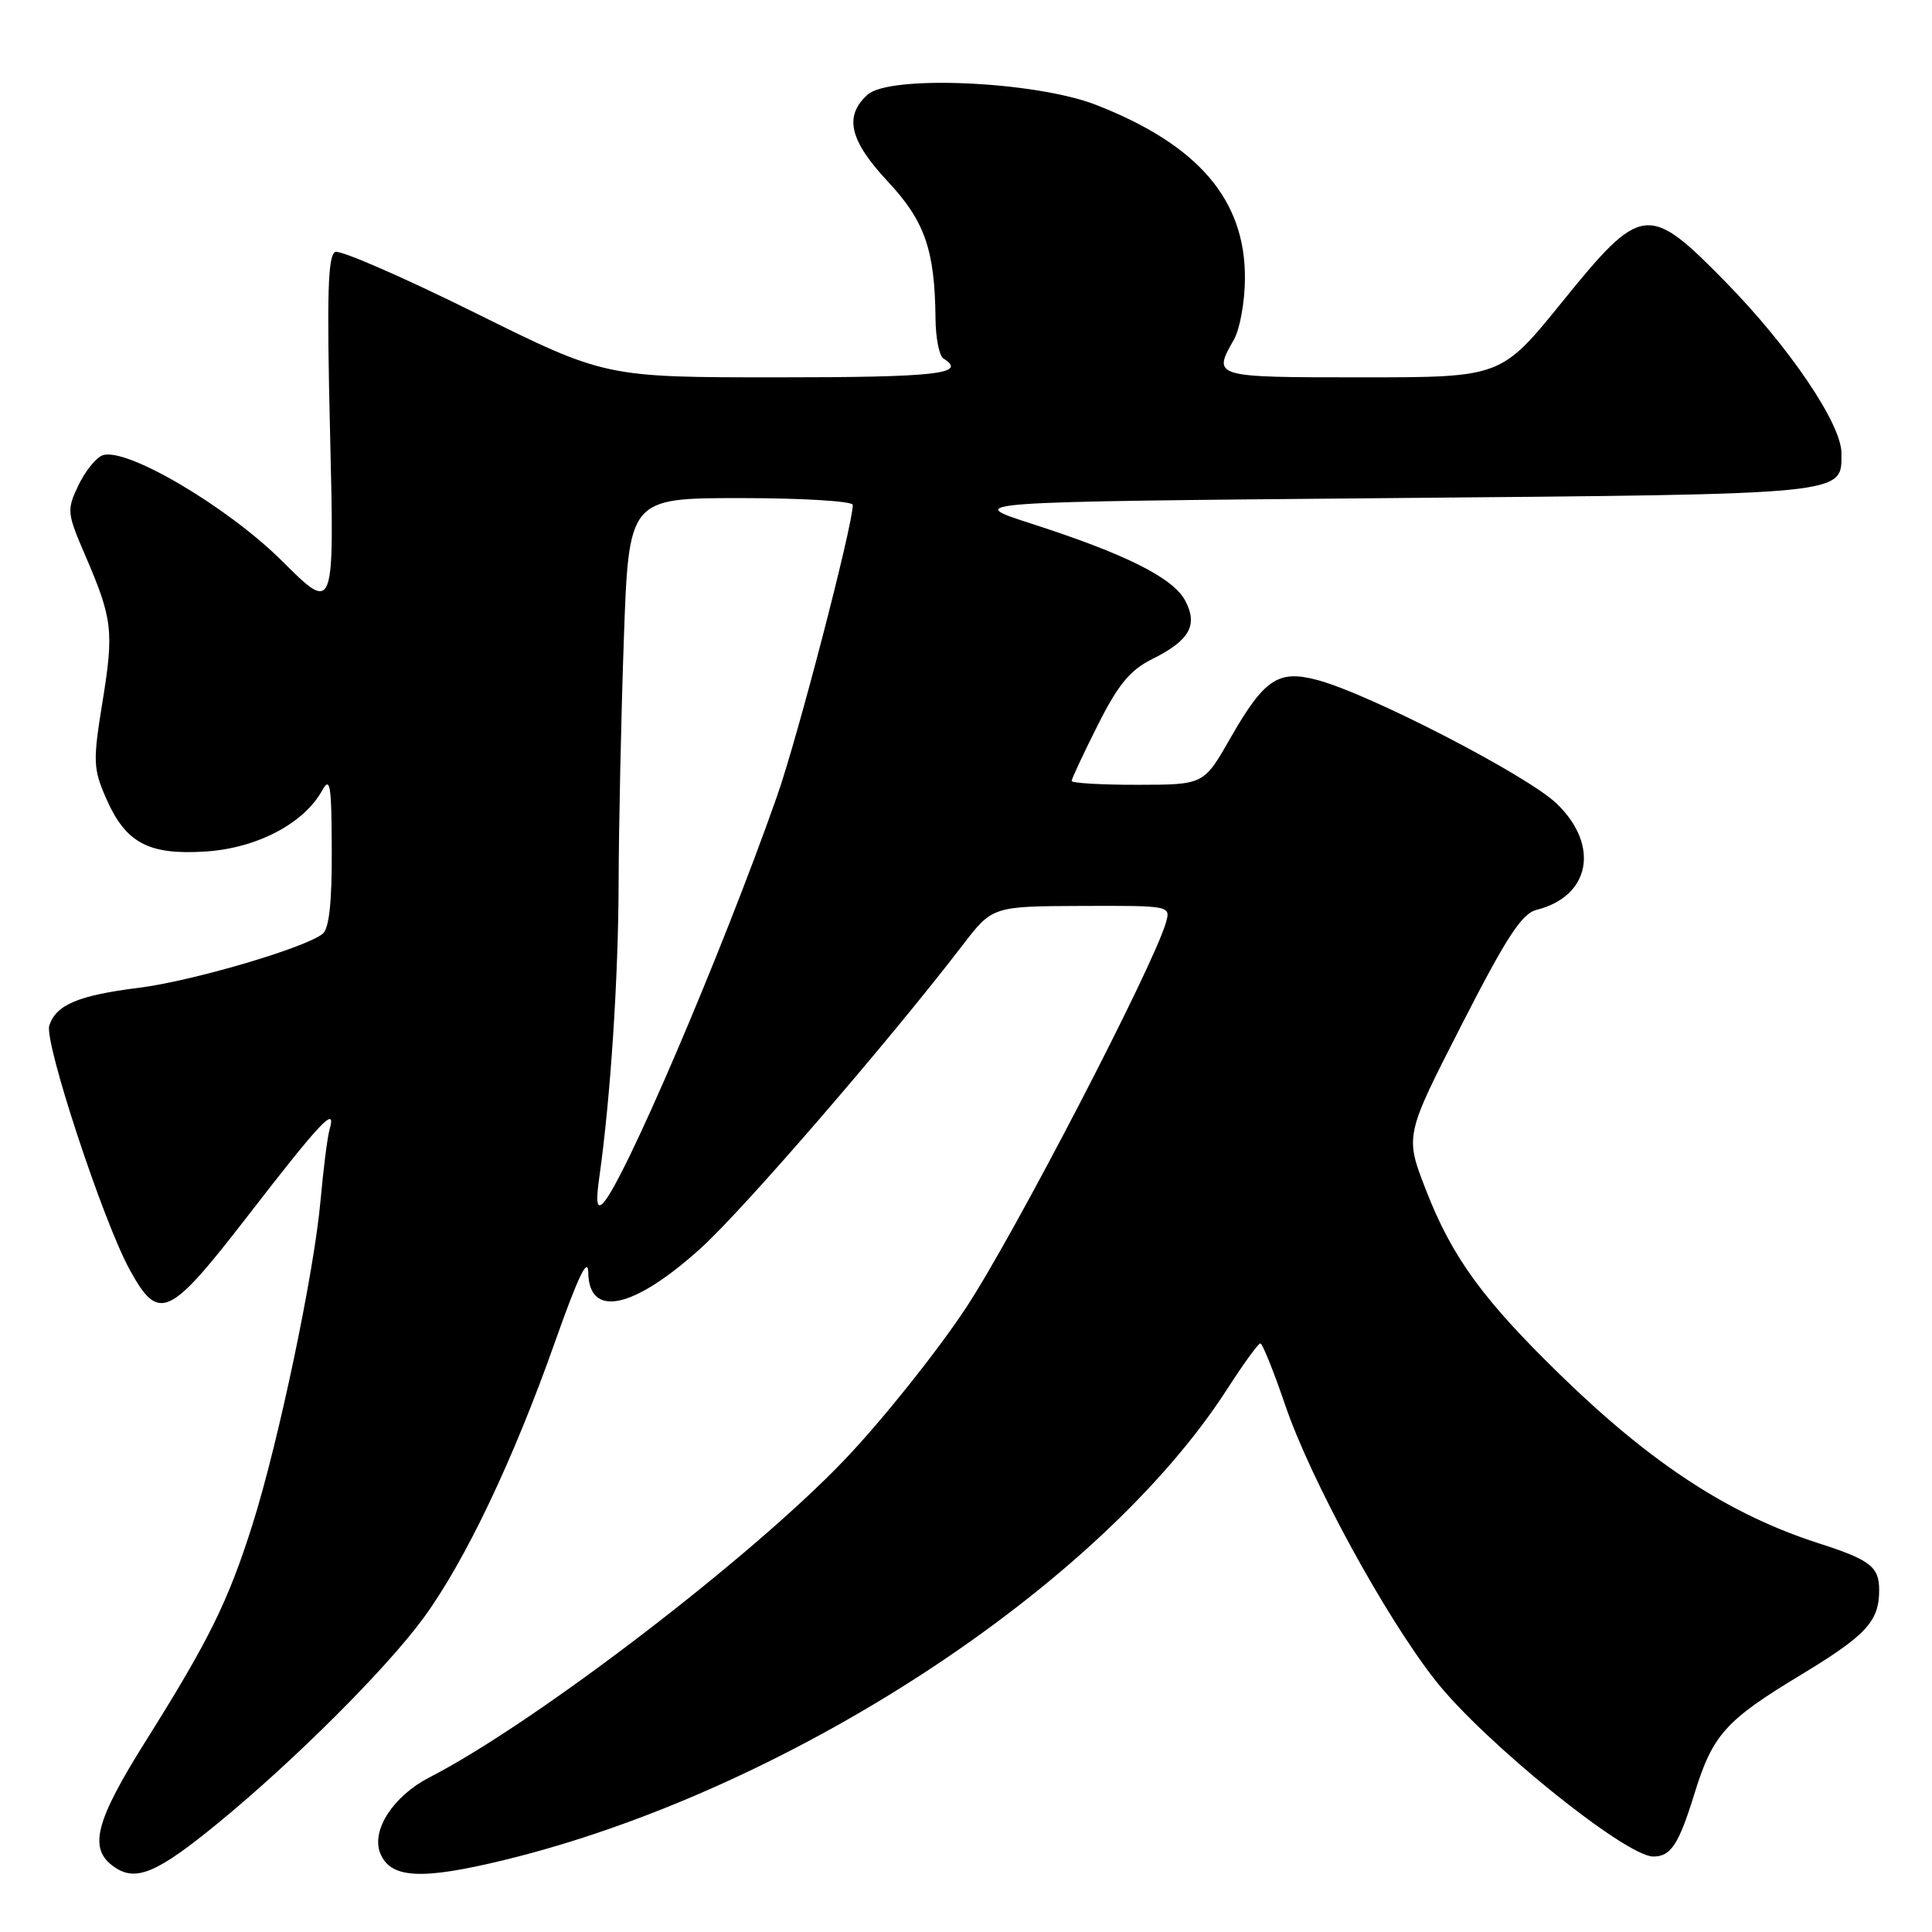 <?xml version="1.0" encoding="UTF-8" standalone="no"?>
<!DOCTYPE svg PUBLIC "-//W3C//DTD SVG 1.1//EN" "http://www.w3.org/Graphics/SVG/1.1/DTD/svg11.dtd" >
<svg xmlns="http://www.w3.org/2000/svg" xmlns:xlink="http://www.w3.org/1999/xlink" version="1.1" viewBox="0 0 256 256">
 <g >
 <path fill="currentColor"
d=" M 28.95 241.52 C 39.00 233.28 51.19 221.11 56.08 214.44 C 61.61 206.91 68.03 193.44 73.59 177.67 C 76.62 169.11 77.91 166.43 77.95 168.64 C 78.05 174.72 83.97 173.43 92.85 165.40 C 98.55 160.24 117.71 138.07 127.51 125.29 C 131.50 120.09 131.50 120.09 143.32 120.04 C 155.11 120.00 155.13 120.01 154.49 122.25 C 152.82 128.08 134.34 163.69 128.02 173.26 C 124.12 179.17 116.85 188.26 111.87 193.47 C 99.45 206.47 70.80 228.38 56.89 235.52 C 52.15 237.96 49.20 242.47 50.36 245.50 C 51.68 248.92 55.76 249.16 66.87 246.45 C 104.24 237.34 145.68 210.33 162.61 184.06 C 164.75 180.74 166.72 178.01 167.00 178.01 C 167.28 178.00 168.77 181.71 170.32 186.25 C 173.72 196.18 183.55 214.20 190.17 222.63 C 196.56 230.78 215.39 246.00 219.07 246.00 C 221.40 246.00 222.44 244.41 224.52 237.68 C 226.93 229.87 228.64 227.96 238.54 221.98 C 247.29 216.69 249.00 214.85 249.00 210.69 C 249.00 207.60 247.82 206.69 241.00 204.50 C 229.27 200.72 219.07 194.11 207.16 182.58 C 196.57 172.31 192.44 166.68 188.95 157.69 C 186.15 150.50 186.15 150.50 193.65 135.84 C 199.62 124.16 201.64 121.06 203.60 120.56 C 210.71 118.78 212.01 112.05 206.31 106.52 C 202.49 102.80 181.46 91.93 174.54 90.10 C 169.36 88.72 167.52 89.96 163.00 97.86 C 159.50 103.98 159.50 103.98 150.75 103.99 C 145.94 104.00 142.00 103.76 142.00 103.48 C 142.00 103.19 143.56 99.86 145.46 96.08 C 148.16 90.71 149.74 88.79 152.64 87.35 C 157.64 84.87 158.78 82.83 157.03 79.56 C 155.42 76.55 149.10 73.39 136.61 69.37 C 127.72 66.50 127.72 66.50 184.21 66.00 C 245.38 65.46 244.00 65.60 244.00 60.03 C 244.00 56.17 237.08 45.96 228.64 37.35 C 218.39 26.90 217.53 27.00 207.00 40.00 C 198.90 50.00 198.90 50.00 180.45 50.00 C 160.70 50.00 160.65 49.99 163.50 45.00 C 164.29 43.62 164.95 39.98 164.96 36.91 C 165.03 26.48 158.77 19.18 145.24 13.90 C 137.20 10.76 117.87 9.90 114.95 12.55 C 111.81 15.39 112.56 18.61 117.63 24.04 C 122.54 29.29 123.87 33.11 123.96 42.19 C 123.98 44.77 124.45 47.16 125.00 47.50 C 128.28 49.53 124.12 50.00 103.10 50.00 C 80.20 50.00 80.20 50.00 62.95 41.45 C 53.47 36.75 45.14 33.12 44.44 33.38 C 43.44 33.77 43.29 38.92 43.74 57.56 C 44.31 81.24 44.31 81.24 37.41 74.37 C 30.13 67.12 16.62 59.17 13.57 60.34 C 12.70 60.67 11.27 62.46 10.38 64.33 C 8.83 67.58 8.87 67.97 11.30 73.61 C 14.92 82.00 15.11 83.64 13.57 93.07 C 12.31 100.81 12.35 101.84 14.01 105.67 C 16.62 111.69 19.63 113.32 27.25 112.83 C 34.02 112.39 40.24 109.14 42.67 104.77 C 43.75 102.82 43.93 103.94 43.96 112.63 C 43.99 119.57 43.61 123.07 42.75 123.74 C 40.37 125.63 25.46 130.00 18.39 130.89 C 10.37 131.89 7.41 133.14 6.53 135.90 C 5.84 138.08 13.67 161.86 17.19 168.25 C 21.05 175.26 22.35 174.67 32.89 161.04 C 42.52 148.58 44.61 146.38 43.68 149.62 C 43.38 150.66 42.85 154.88 42.48 159.00 C 41.63 168.61 36.92 191.05 33.46 202.00 C 30.22 212.22 27.73 217.28 19.37 230.60 C 12.58 241.41 11.68 244.96 15.12 247.37 C 18.00 249.39 20.81 248.20 28.95 241.52 Z  M 79.41 156.00 C 80.89 145.57 81.94 129.62 81.97 117.00 C 81.99 109.58 82.30 95.06 82.66 84.75 C 83.32 66.00 83.32 66.00 98.16 66.00 C 106.32 66.00 113.00 66.41 113.00 66.90 C 113.00 69.61 105.67 97.81 102.96 105.50 C 95.71 126.15 82.50 157.00 79.85 159.48 C 79.08 160.21 78.95 159.21 79.41 156.00 Z "/>
</g>
</svg>